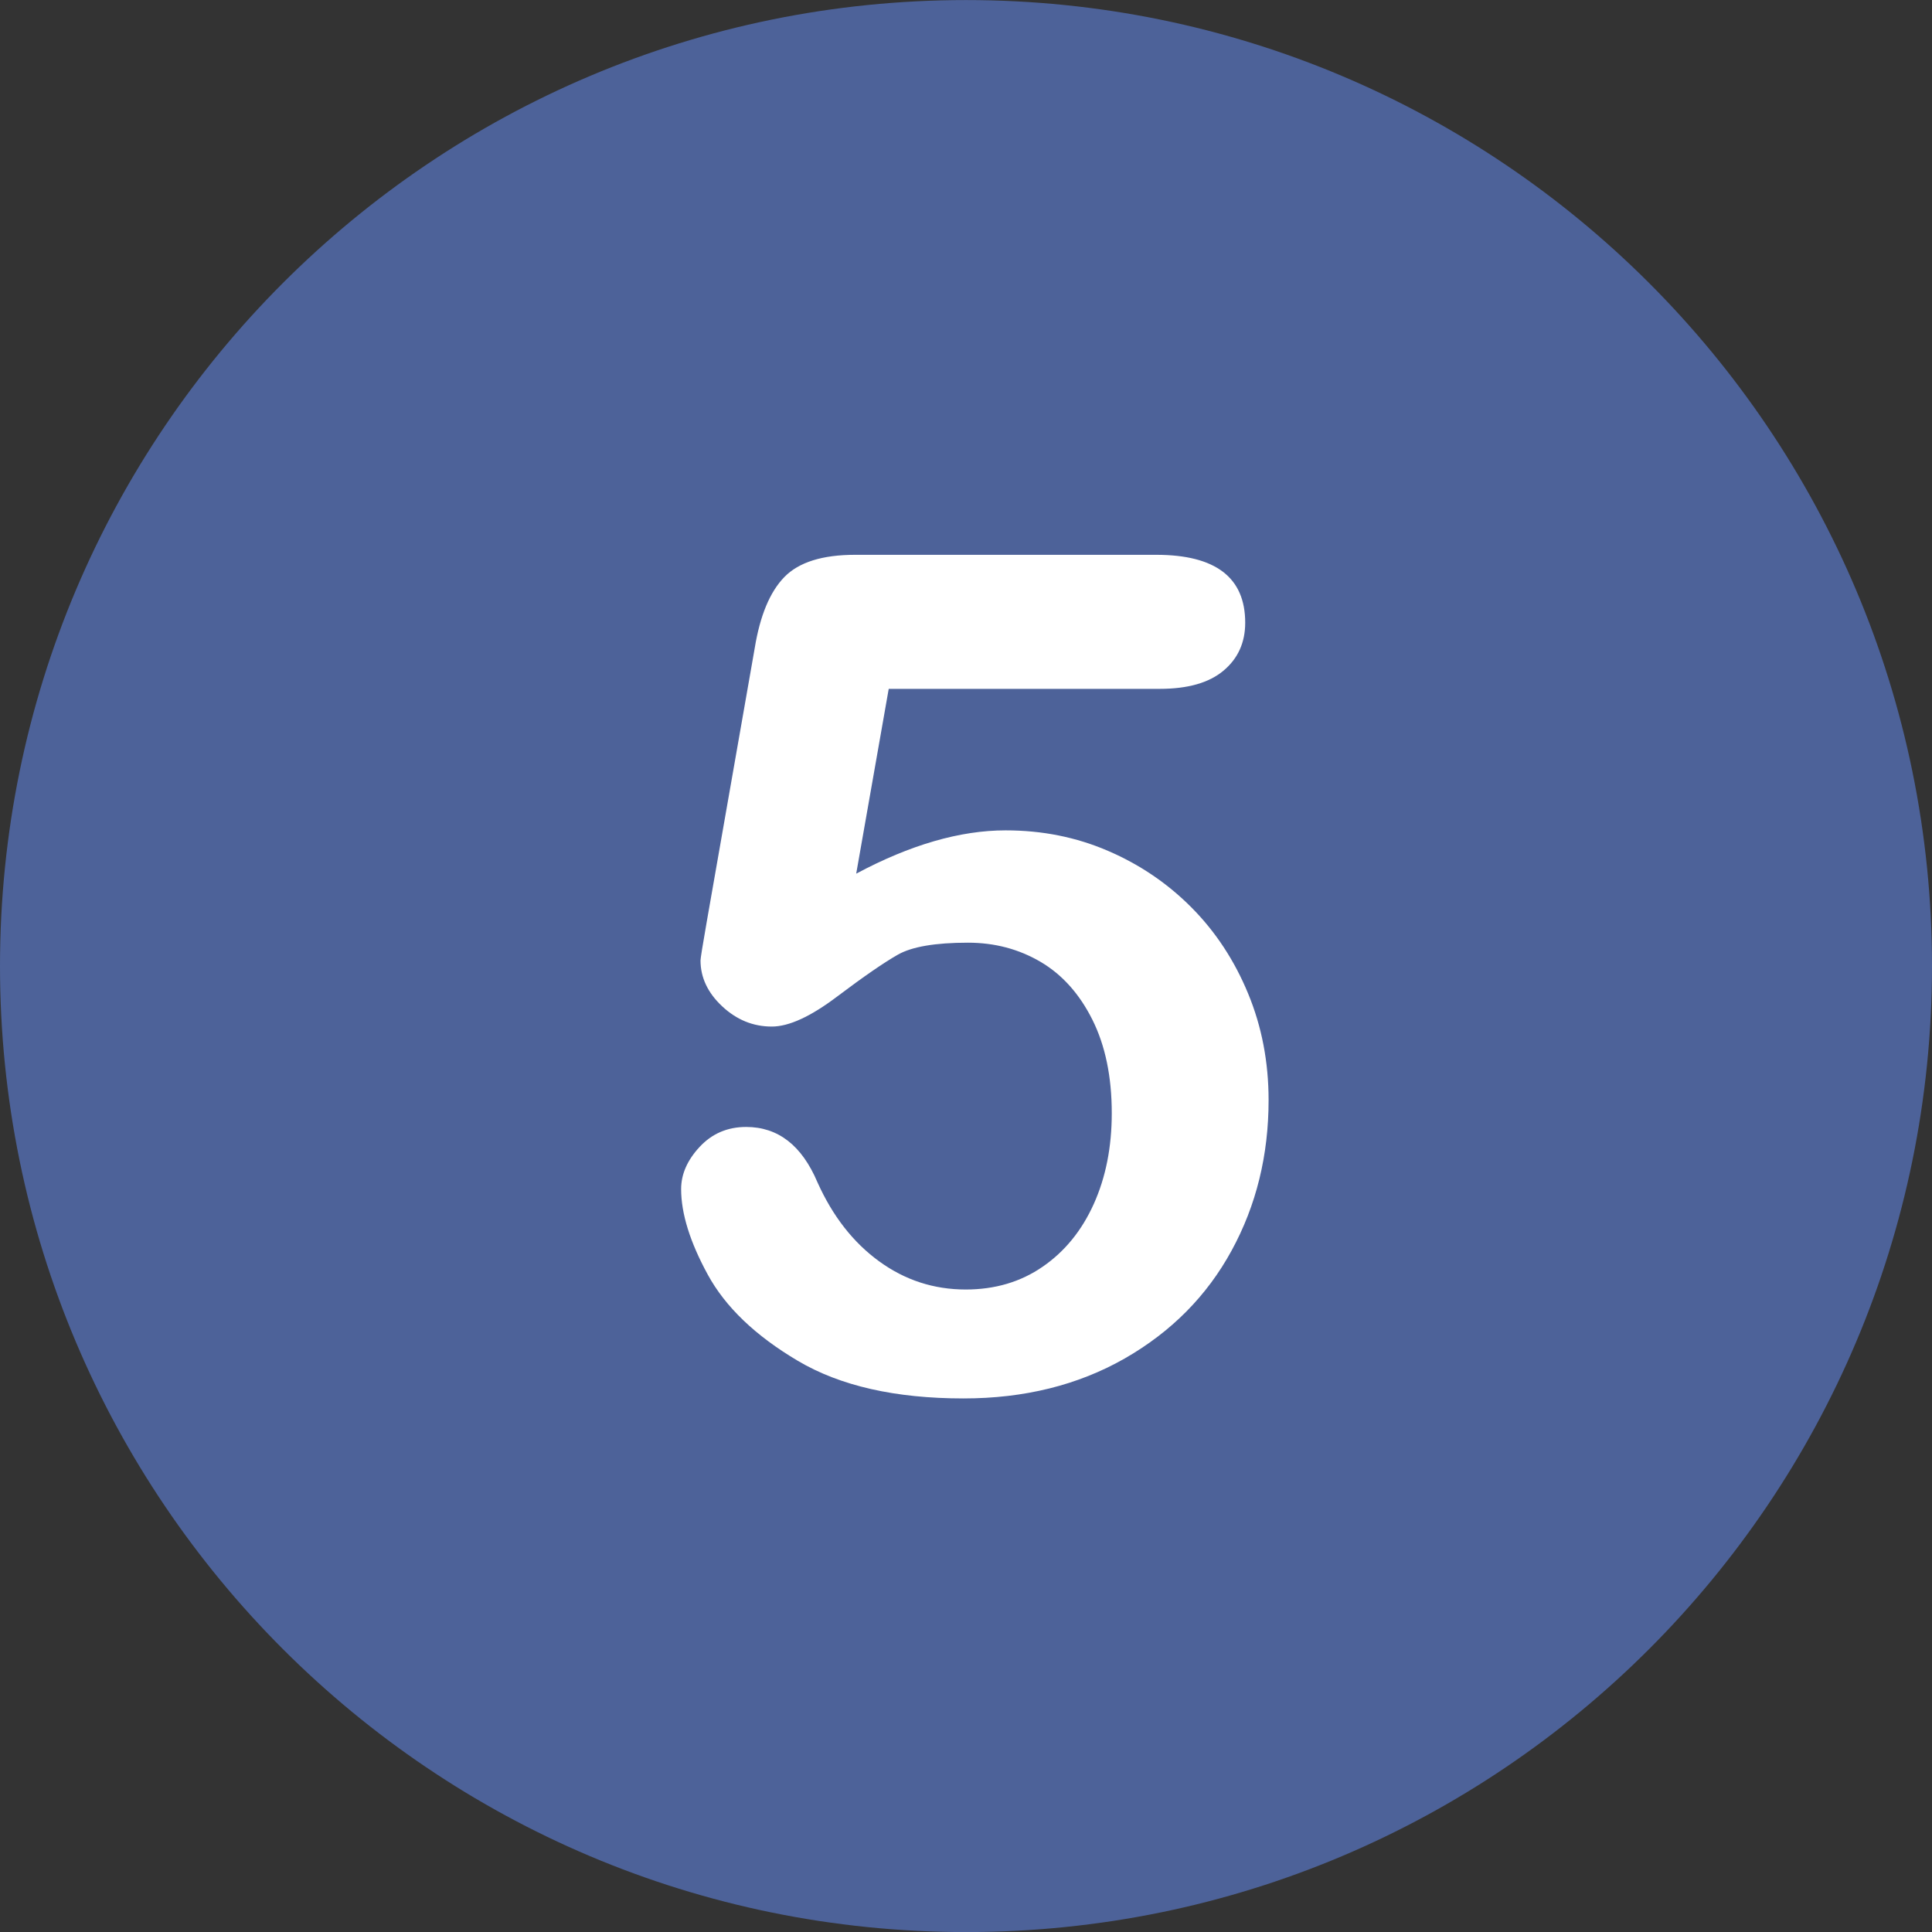 <svg width="29" height="29" viewBox="0 0 29 29" fill="none" xmlns="http://www.w3.org/2000/svg">
<rect x="0" y="0" width="29" height="29" fill="#333333" stroke="none"/>
<g clip-path="url(#clip0)">
<path d="M14.5 0.001C6.492 0.001 0 6.492 0 14.501C0 22.509 6.492 29.001 14.5 29.001C22.508 29.001 29 22.509 29 14.501C29 6.492 22.508 0.001 14.5 0.001Z" fill="#4D6299"/>
<path d="M18.734 14.912C18.529 14.416 18.246 13.986 17.887 13.624C17.527 13.261 17.109 12.977 16.632 12.772C16.155 12.566 15.643 12.464 15.095 12.464C14.41 12.464 13.662 12.681 12.852 13.114L13.34 10.34H17.407C17.829 10.34 18.149 10.249 18.366 10.066C18.583 9.884 18.691 9.644 18.691 9.347C18.691 8.668 18.246 8.328 17.356 8.328H12.835C12.344 8.328 11.99 8.439 11.773 8.662C11.556 8.885 11.408 9.241 11.328 9.732L10.609 13.833C10.546 14.193 10.515 14.387 10.515 14.416C10.515 14.672 10.623 14.902 10.84 15.105C11.057 15.308 11.305 15.409 11.585 15.409C11.842 15.409 12.168 15.259 12.565 14.959C12.962 14.66 13.266 14.45 13.477 14.33C13.688 14.21 14.039 14.15 14.53 14.15C14.93 14.15 15.292 14.246 15.618 14.437C15.943 14.628 16.203 14.918 16.397 15.306C16.591 15.694 16.688 16.162 16.688 16.71C16.688 17.218 16.598 17.672 16.418 18.072C16.238 18.471 15.983 18.785 15.652 19.013C15.321 19.242 14.935 19.356 14.496 19.356C14.017 19.356 13.583 19.215 13.195 18.932C12.806 18.649 12.498 18.254 12.27 17.746C12.036 17.193 11.679 16.916 11.2 16.916C10.92 16.916 10.687 17.016 10.502 17.215C10.316 17.415 10.224 17.626 10.224 17.849C10.224 18.214 10.356 18.641 10.622 19.129C10.887 19.617 11.338 20.049 11.975 20.426C12.611 20.803 13.44 20.991 14.462 20.991C15.375 20.991 16.181 20.791 16.881 20.392C17.58 19.992 18.115 19.453 18.486 18.773C18.857 18.094 19.042 17.341 19.042 16.513C19.042 15.943 18.94 15.409 18.734 14.912Z" fill="white"/>
</g>
<defs>
<clipPath id="clip0">
<rect width="29" height="29" fill="white"/>
</clipPath>
</defs>
</svg>
